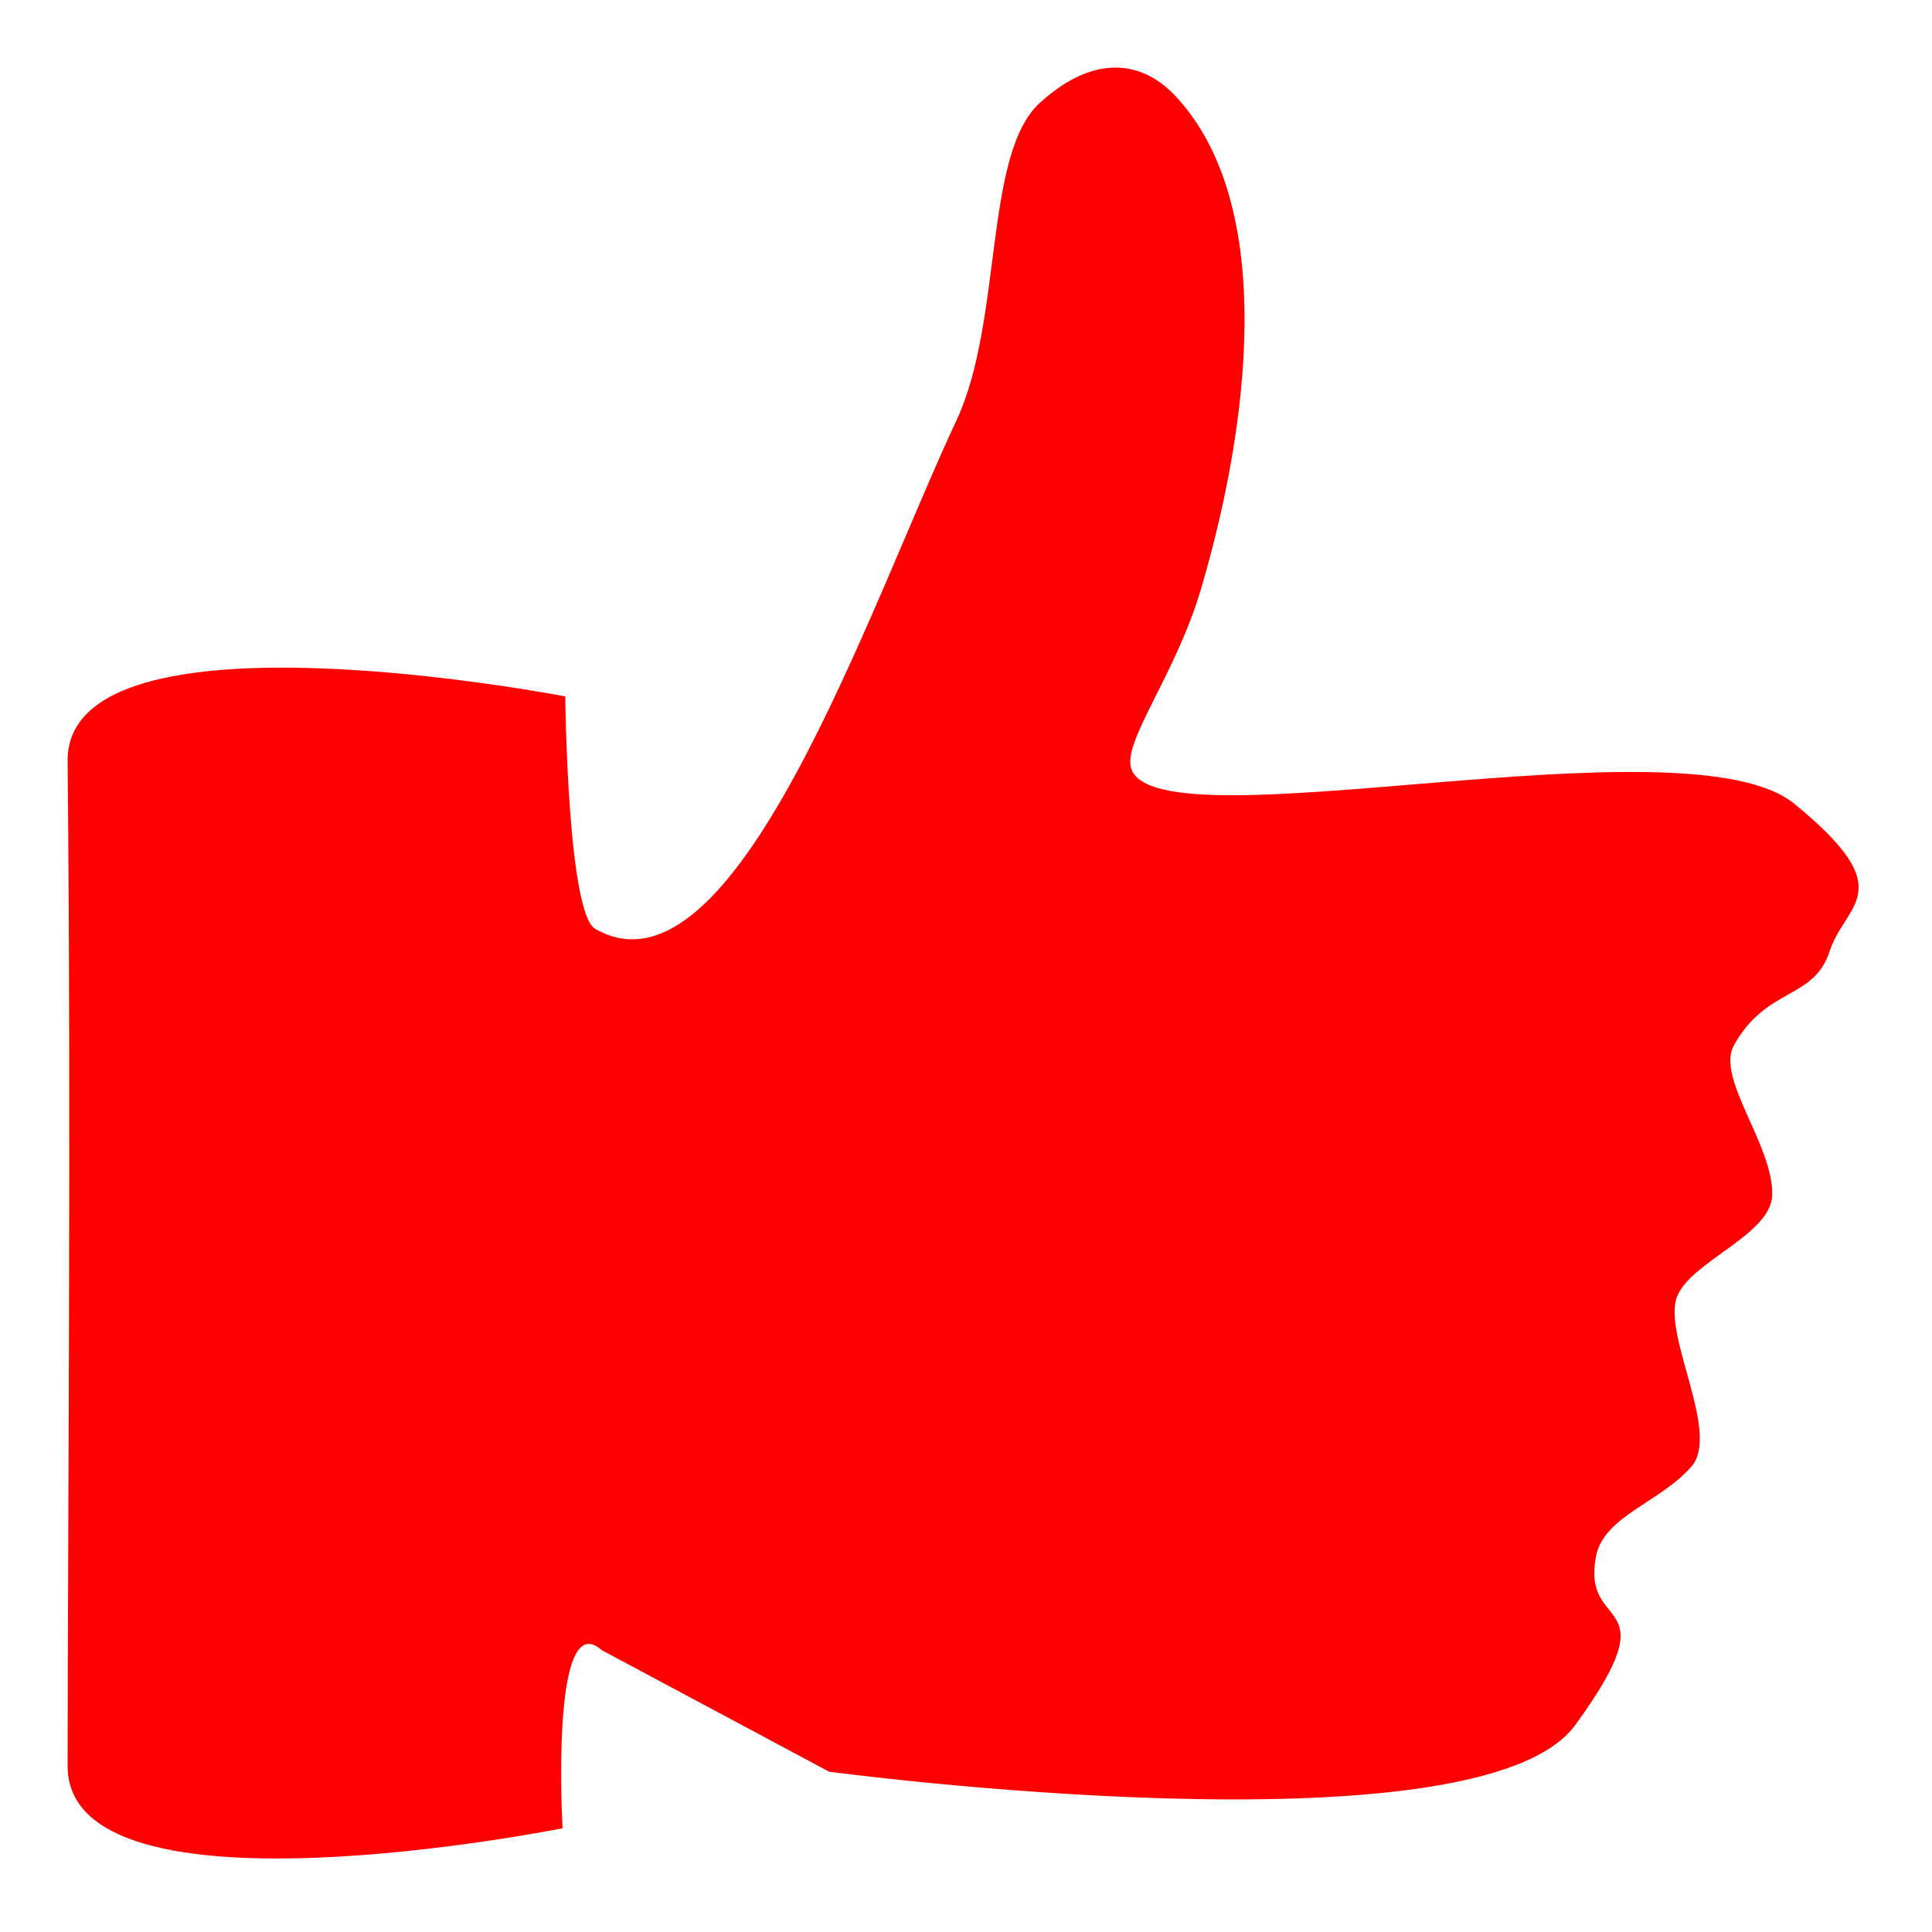 <?xml version="1.0" encoding="UTF-8" standalone="no"?>
<svg
   viewBox="0 0 330 330"
   enable-background="new 0 0 50 50"
   version="1.1"
   id="svg6"
   sodipodi:docname="like.svg"
   width="330"
   height="330"
   inkscape:version="1.1 (ce6663b3b7, 2021-05-25)"
   xmlns:inkscape="http://www.inkscape.org/namespaces/inkscape"
   xmlns:sodipodi="http://sodipodi.sourceforge.net/DTD/sodipodi-0.dtd"
   xmlns="http://www.w3.org/2000/svg"
   xmlns:svg="http://www.w3.org/2000/svg">

  <path 
     style="fill:red; stroke-width:9.091;stroke-linecap:butt;stroke-linejoin:miter;stroke-miterlimit:4;stroke-dasharray:none;stroke-opacity:1"
     d="m 101.664,158.659 c 23.846,13.678 46.706,-54.836 61.695,-86.826 7.965,-17 4.628,-45.535 14.261,-54.273 9.633,-8.737 17.757,-6.894 23.103,-1.208 17.609,18.733 12.536,56.813 4.379,84.368 -4.343,14.672 -13.468,26.026 -11.862,30.626 4.701,13.467 94.76,-9.136 113.214,5.925 18.454,15.06 8.741,16.934 6.046,25.242 -2.695,8.309 -10.83,6.044 -16.36,16.075 -3.073,5.575 6.783,17.035 6.567,25.54 -0.173,6.796 -13.964,11.327 -16.264,17.376 -2.505,6.591 7.51,23.255 2.44,29.028 -5.407,6.158 -14.952,8.425 -16.277,15.322 -2.567,13.363 13.042,6 -3.539,28.791 -16.581,22.792 -127.444,7.975 -127.444,7.975 l -38.841,-20.761 c -8.885,-7.877 -6.696,30.419 -6.696,30.419 0,0 -84.565,16.993 -84.54,-10.647 0.036,-40.787 0.625,-112.177 0,-171.593 -0.291,-27.638 84.999,-11.081 84.999,-11.081 0,0 0.368,36.975 5.12,39.701 z"
     id="path1259"
     sodipodi:nodetypes="sazsssszssssszcccsscs" />
</svg>
